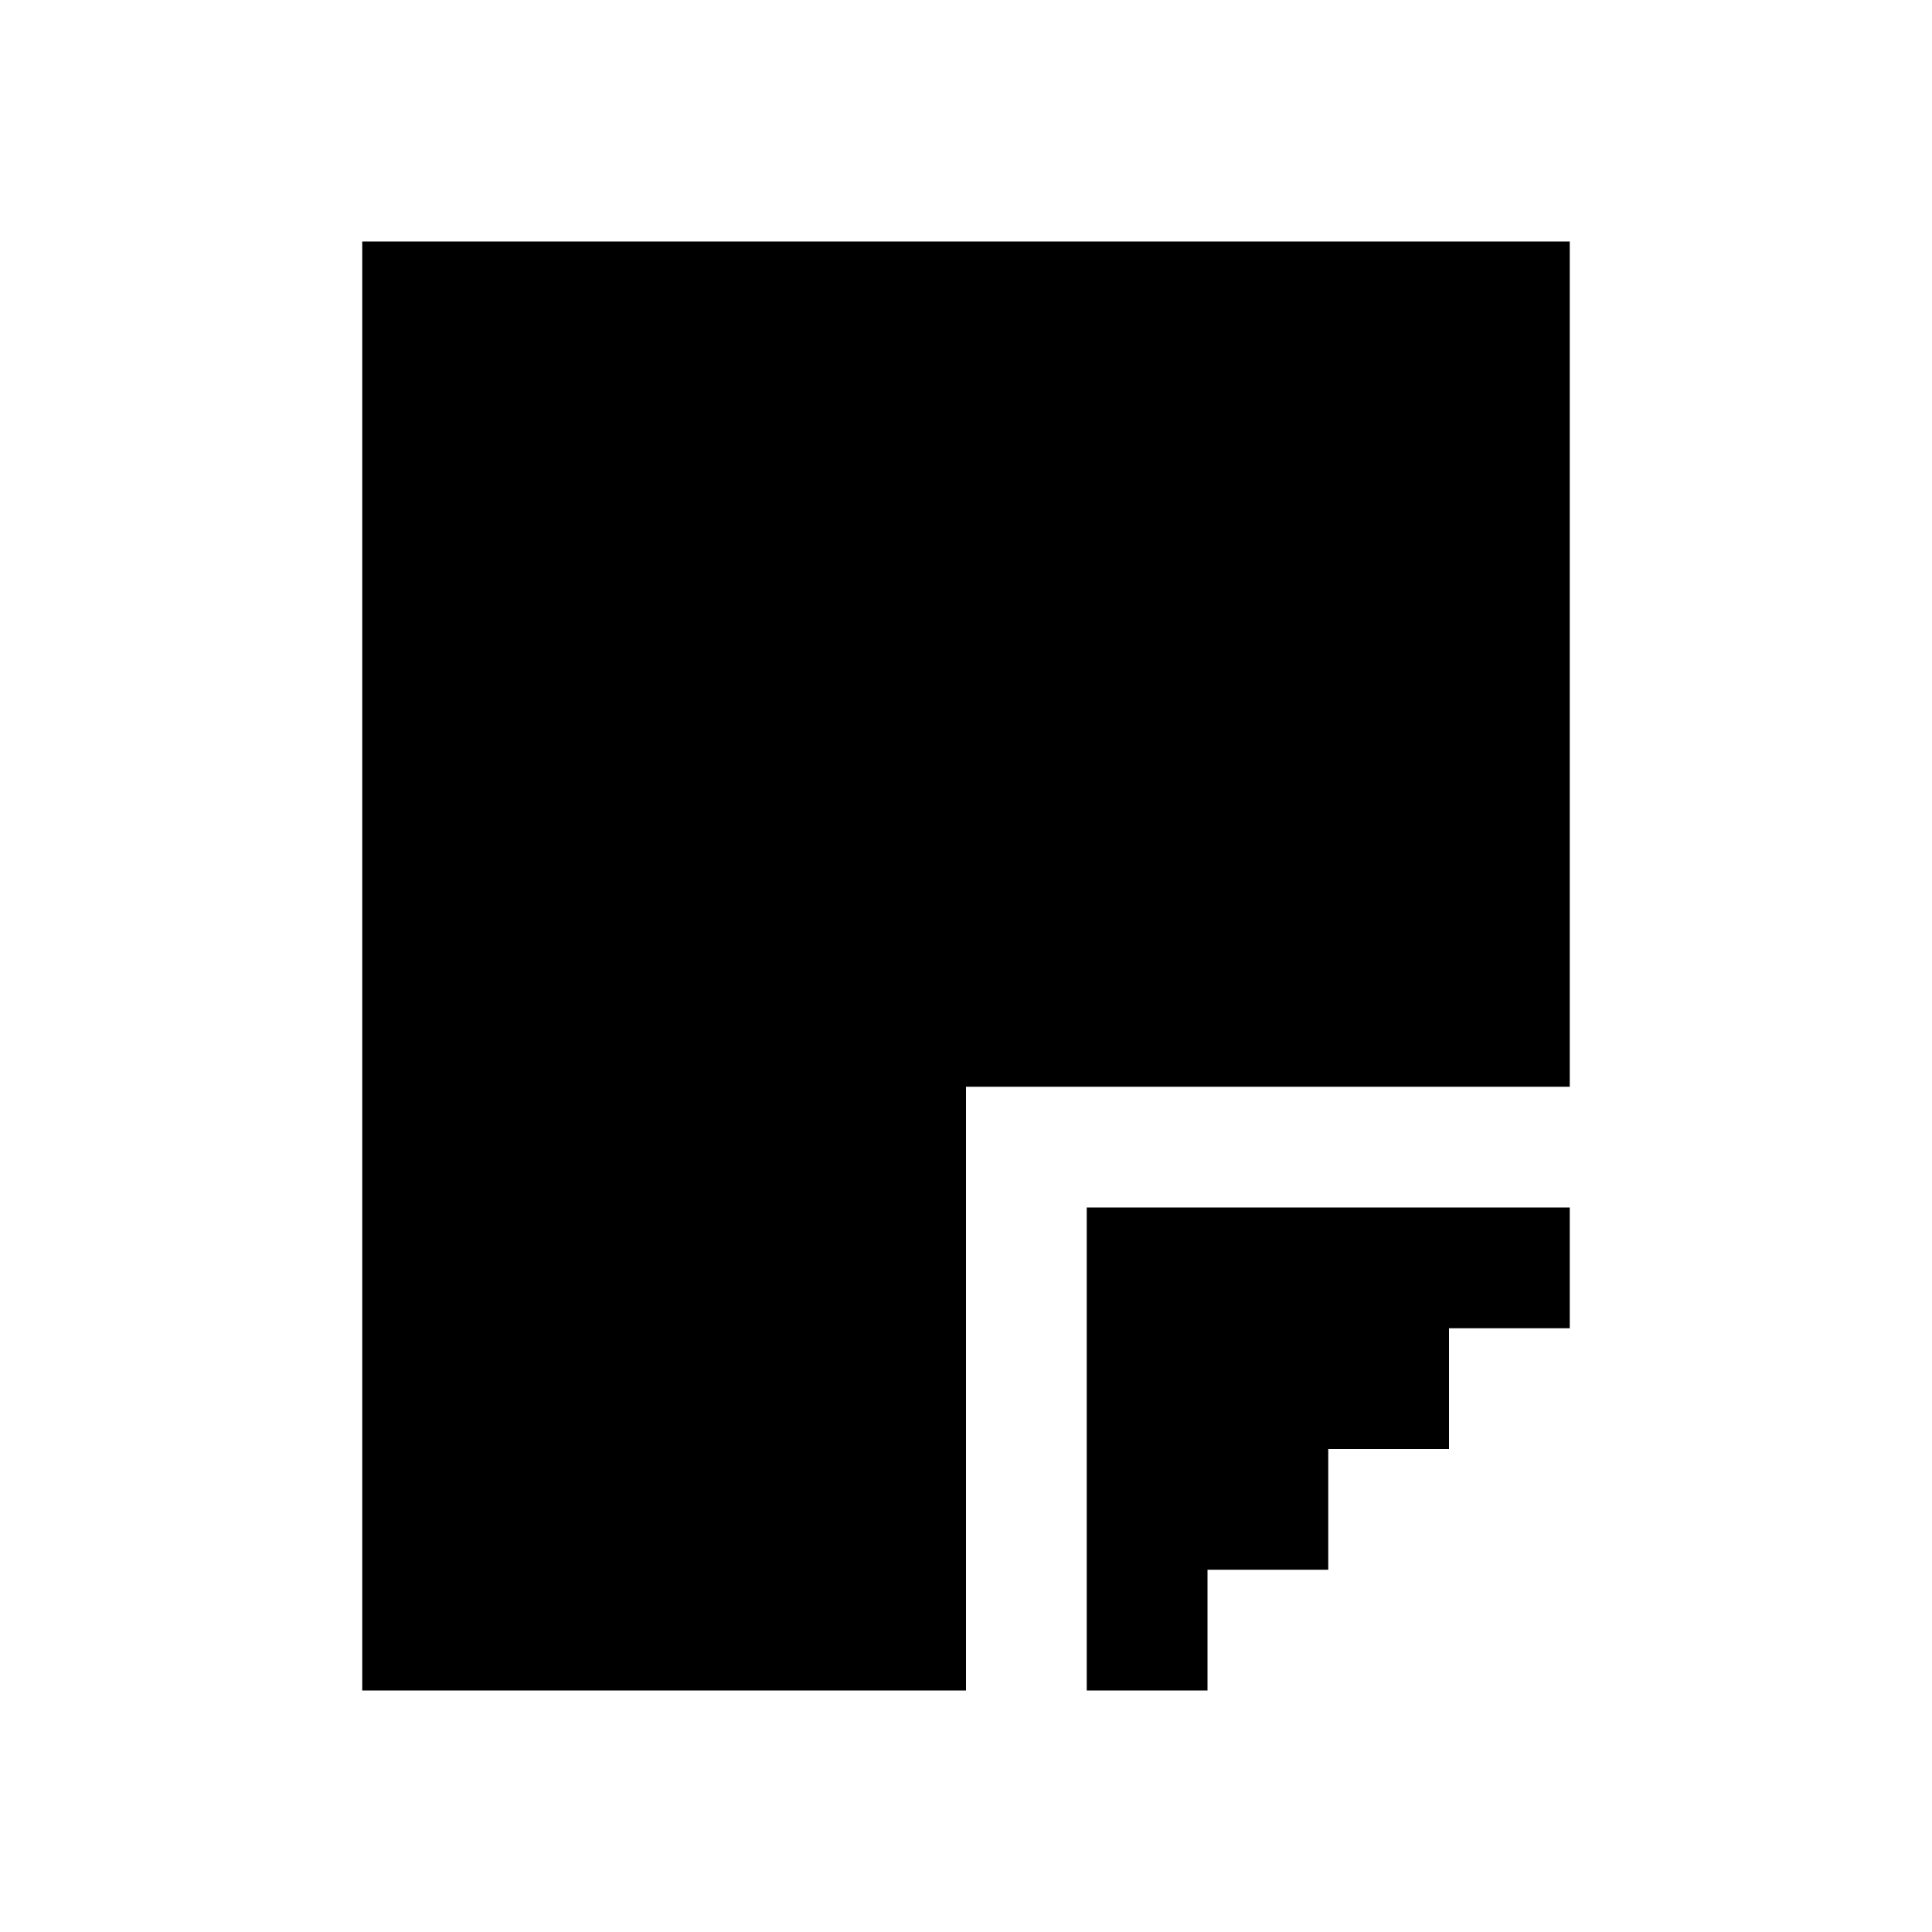 <?xml version="1.0" encoding="UTF-8"?>
<svg width="16px" height="16px" viewBox="0 0 16 16" version="1.1" xmlns="http://www.w3.org/2000/svg" xmlns:xlink="http://www.w3.org/1999/xlink">
    <title>file</title>
    <g id="file" stroke="none" stroke-width="1" fill="none" fill-rule="evenodd">
        <path d="M13,2 L13,9 L8,9 L8,14 L3,14 L3,2 L13,2 Z M13,10 L13,11 L12,11 L12,12 L11,12 L11,13 L10,13 L10,14 L9,14 L9,10 L13,10 Z" fill="#000000"></path>
    </g>
</svg>